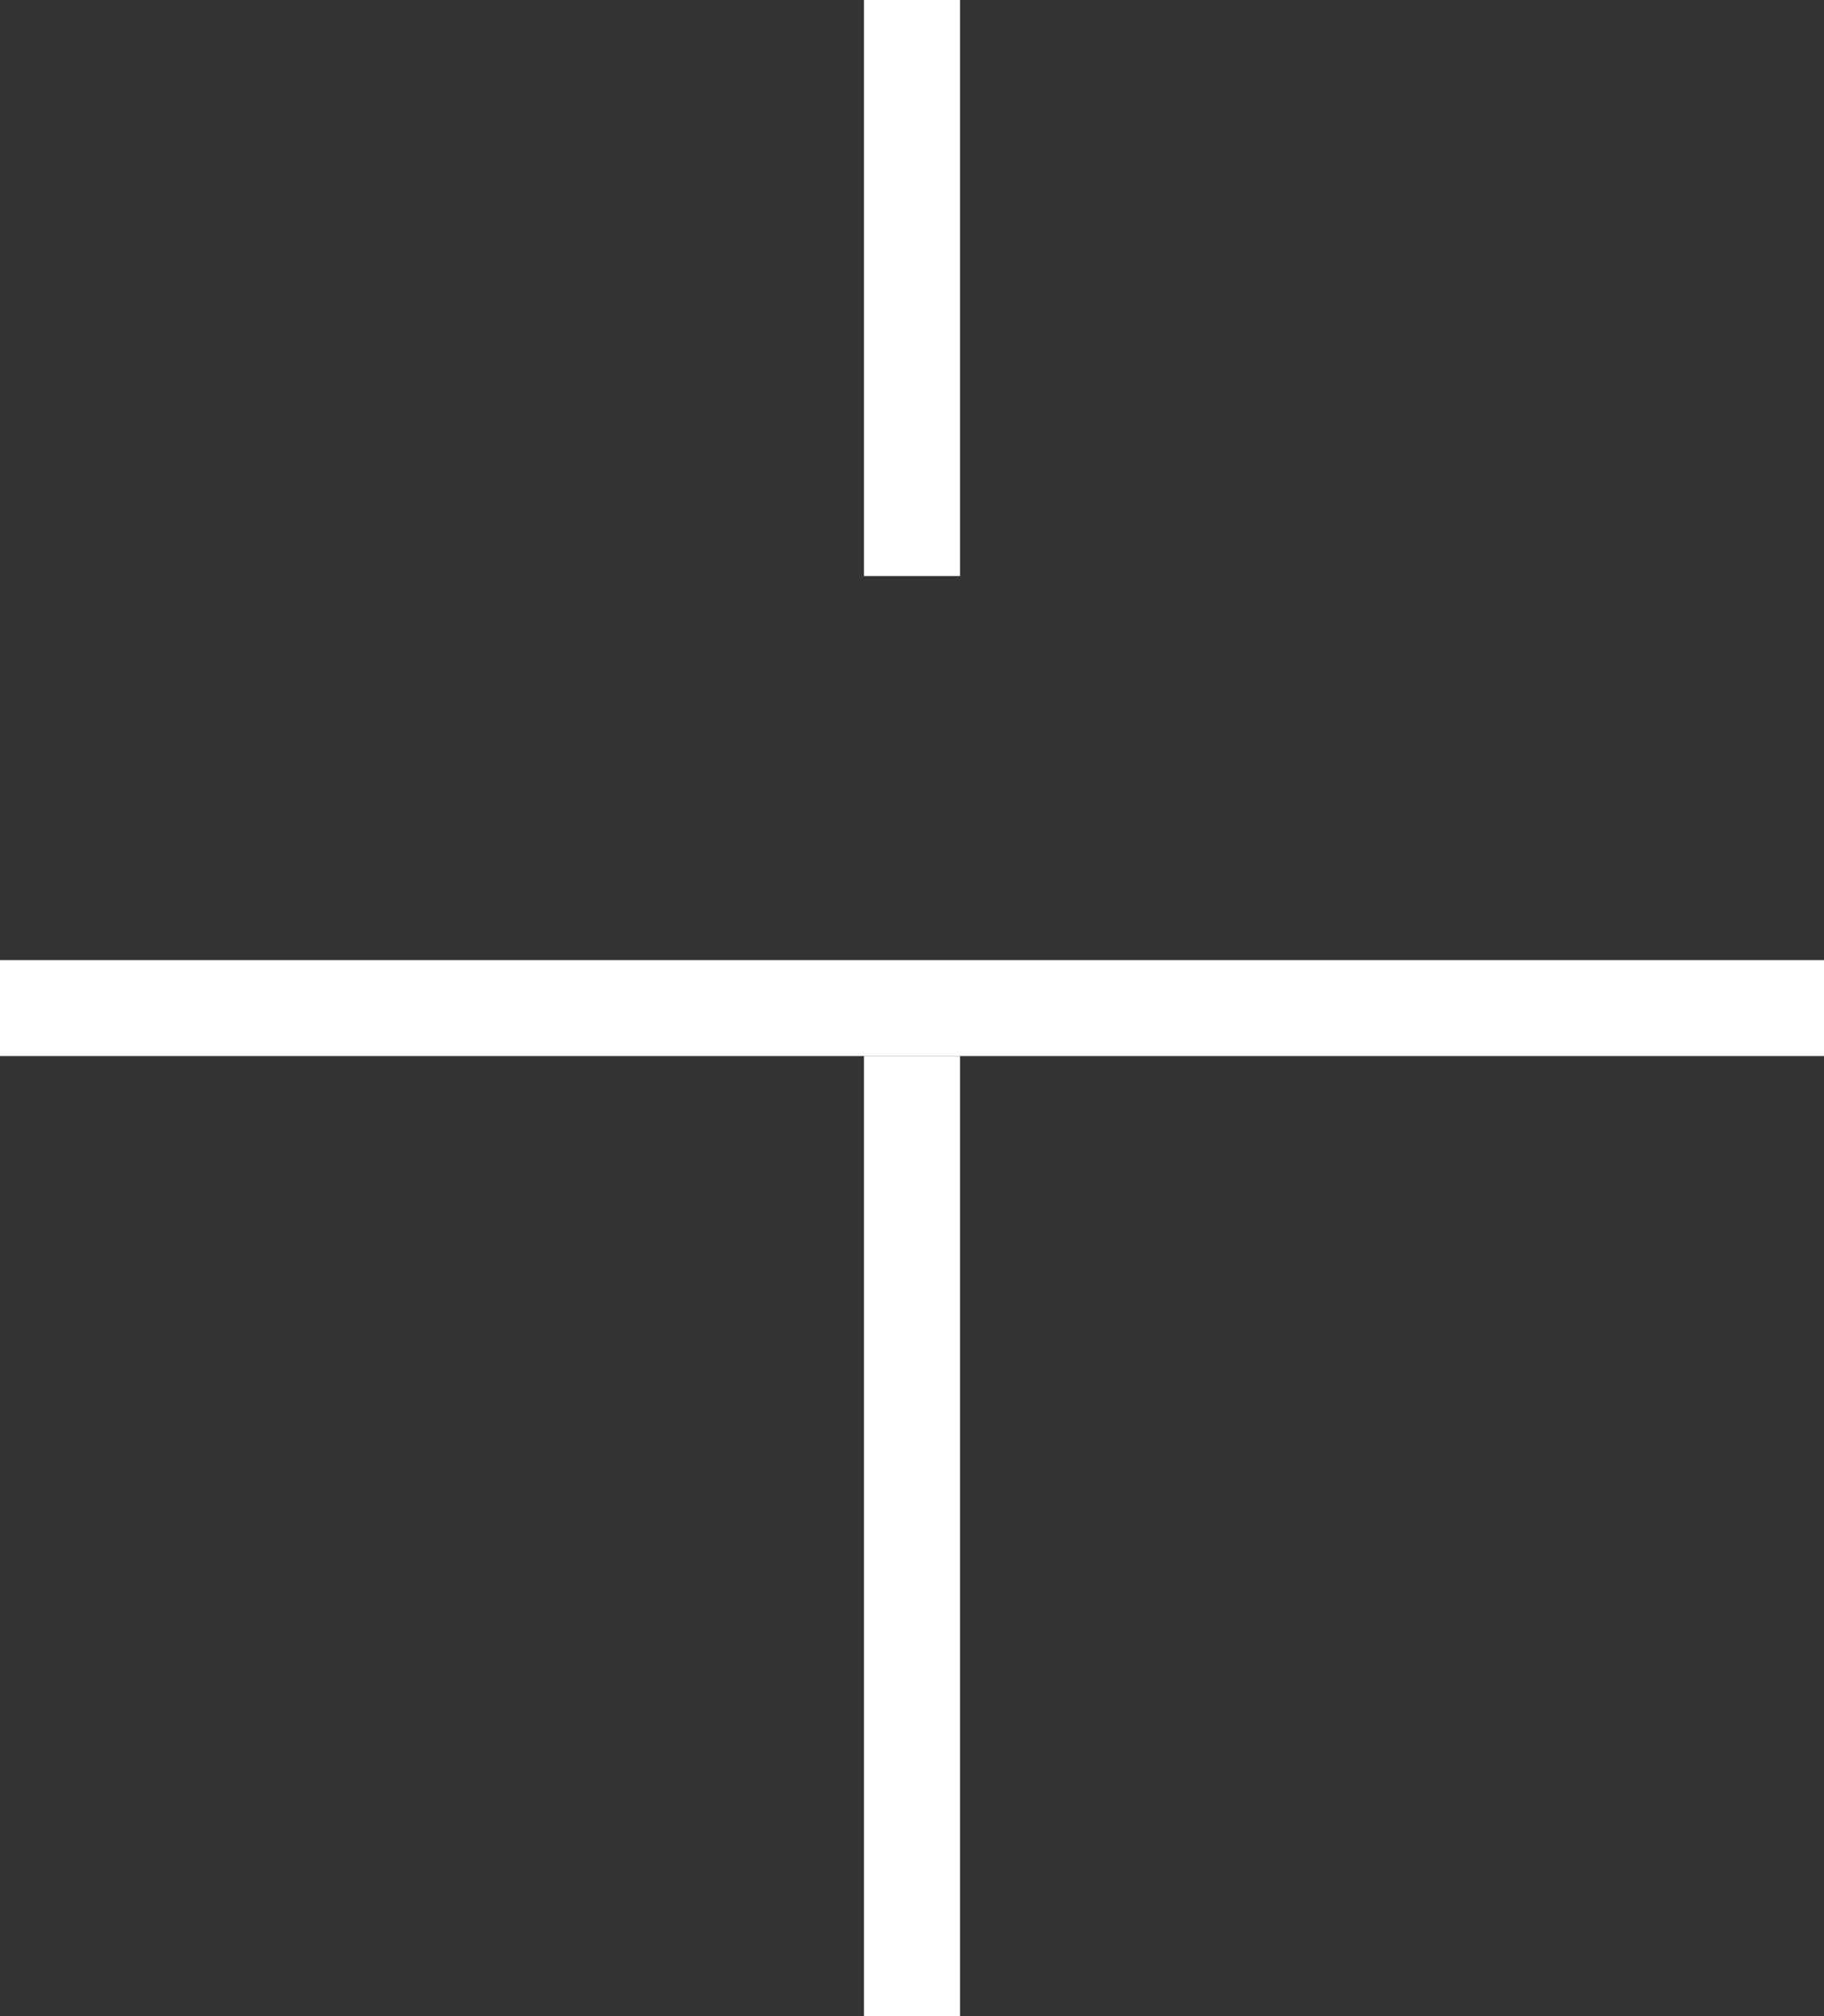 <svg width="19" height="21" viewBox="0 0 19 21" fill="none" xmlns="http://www.w3.org/2000/svg">
<rect x="0" y="0" width="19" height="21" fill="#333333" stroke="none"/>
<path d="M0 10H19V11H0V10Z" fill="white"/>
<path d="M9 21L9 11L10 11L10 21L9 21Z" fill="white"/>
<path d="M9 6L9 0L10 -4.37114e-08L10 6L9 6Z" fill="white"/>
</svg>
